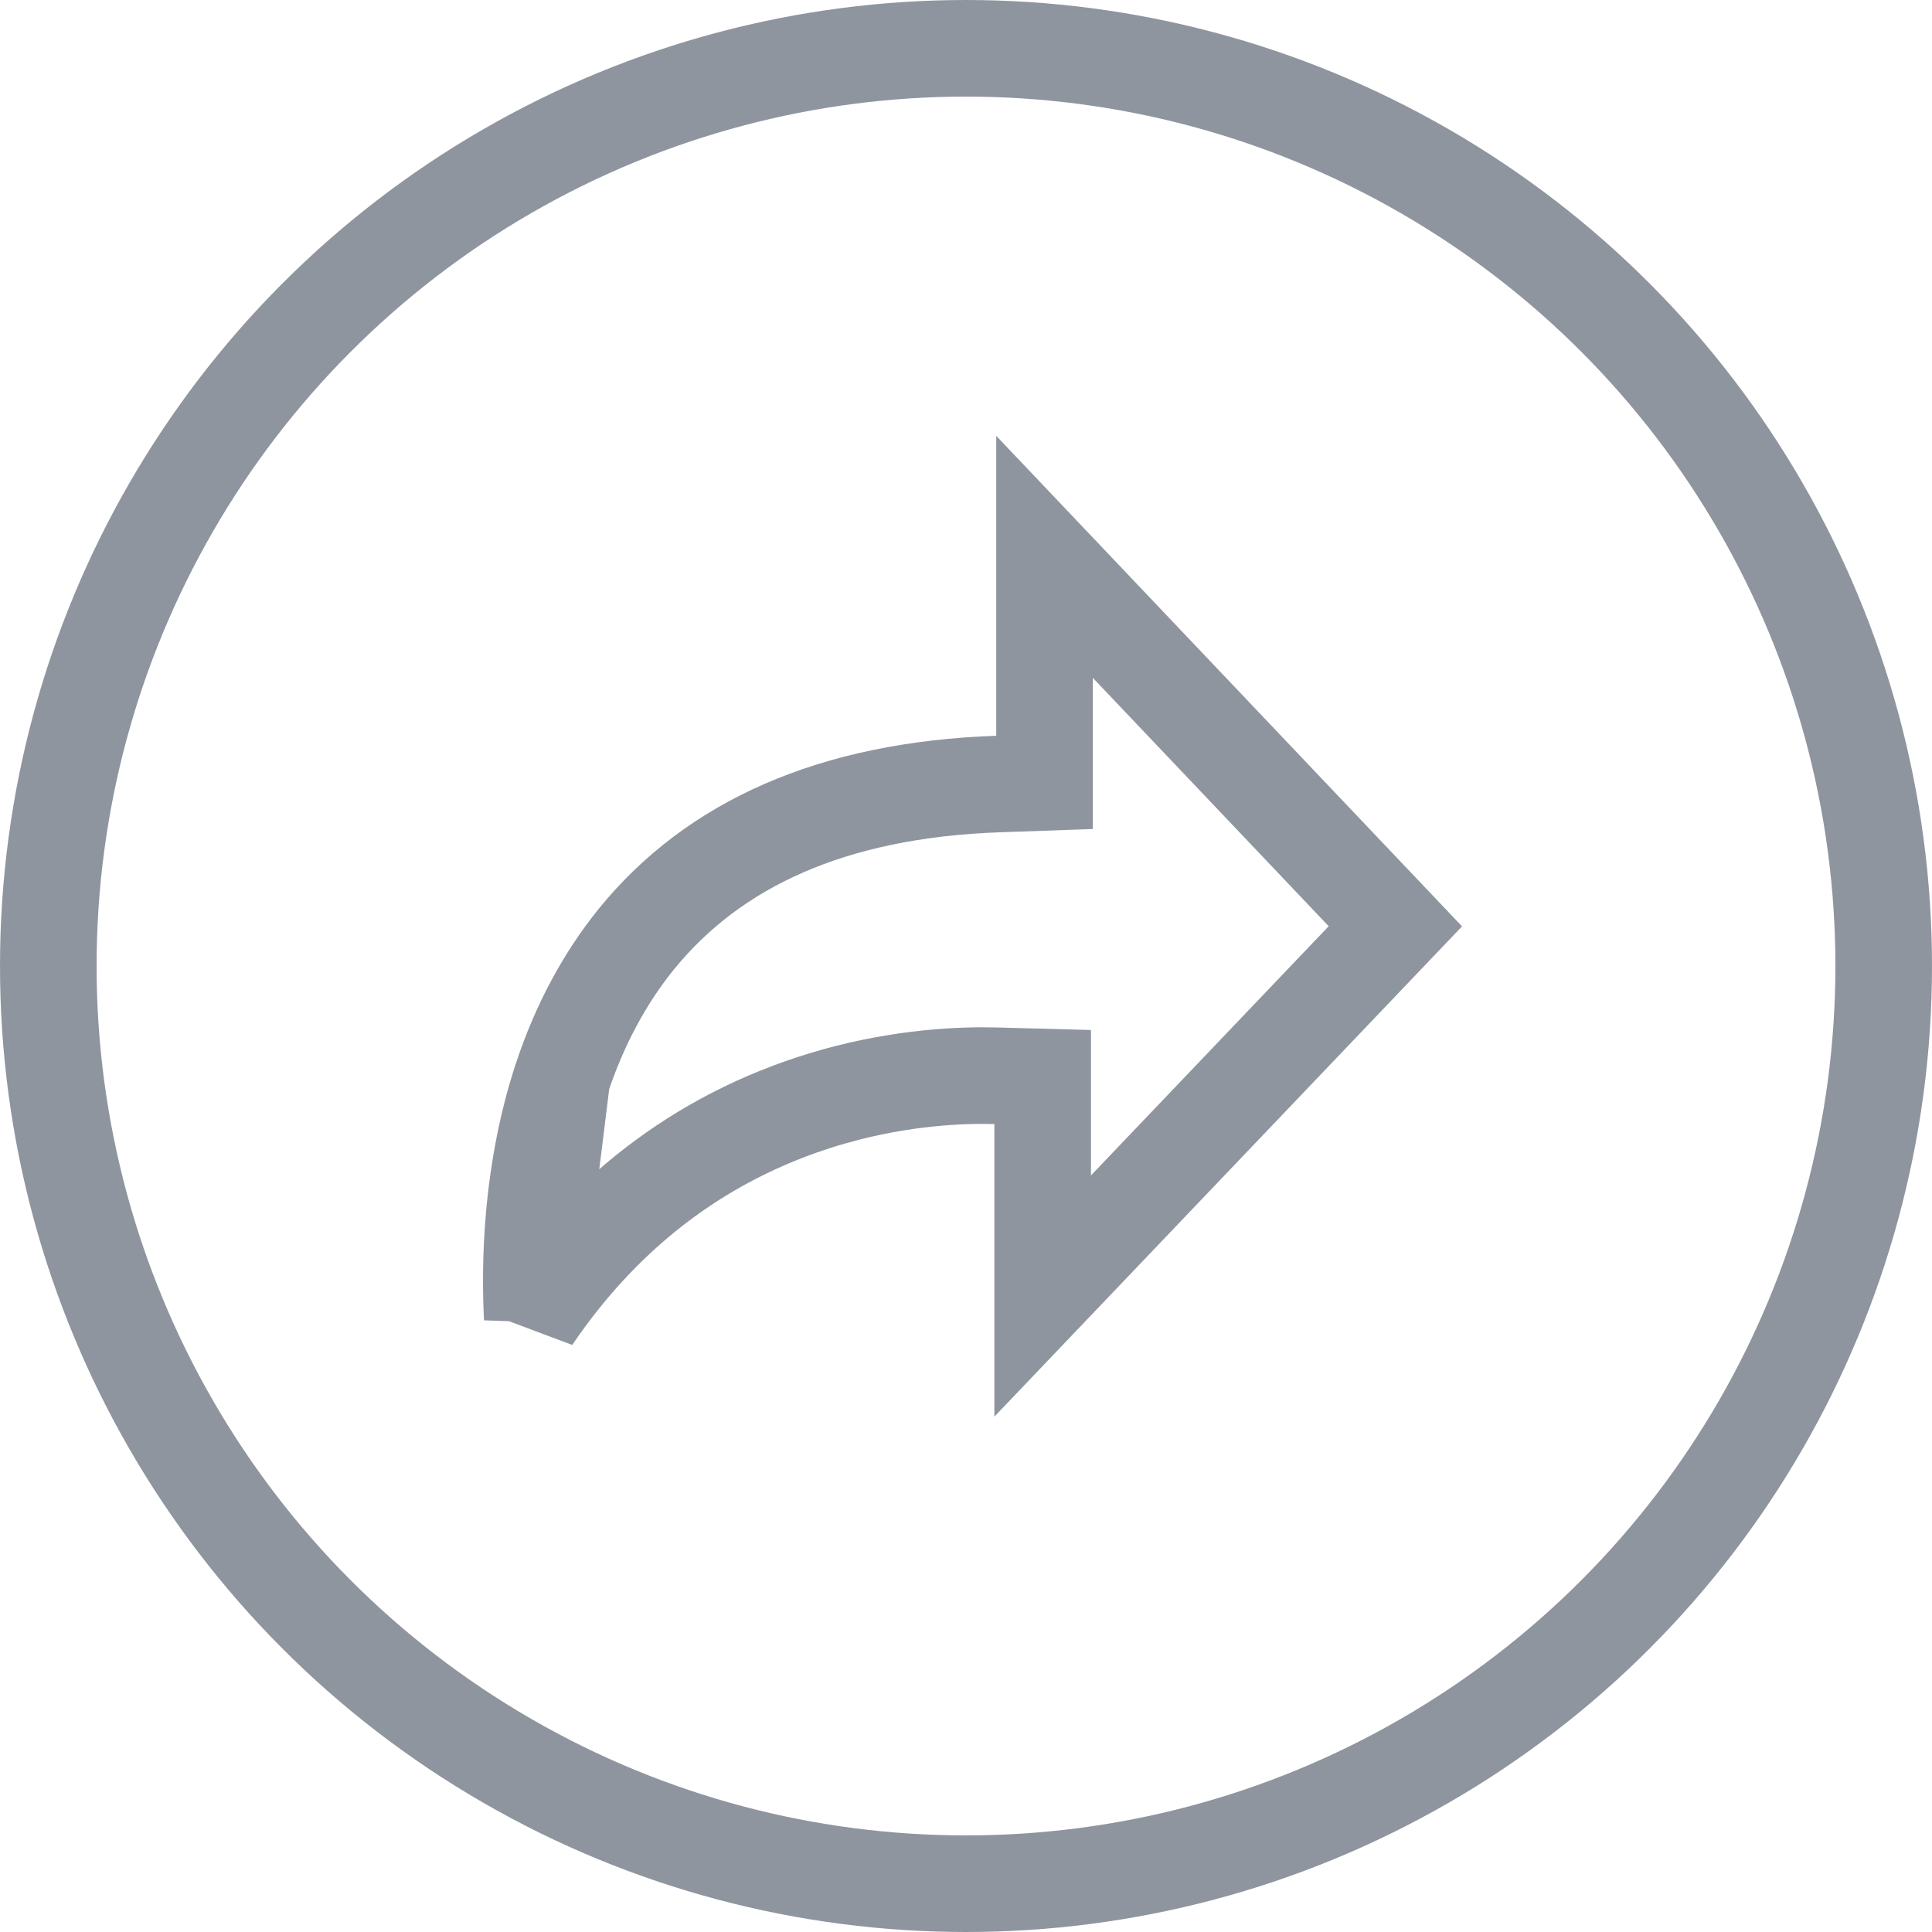 <svg width="80" height="80" viewBox="0 0 80 80" fill="none" xmlns="http://www.w3.org/2000/svg">
<g id="&#231;&#188;&#150;&#231;&#187;&#132;">
<circle id="&#230;&#164;&#173;&#229;&#156;&#134;&#229;&#189;&#162;" cx="40" cy="40" r="38" stroke="#8F959E" stroke-width="4"/>
<path id="&#232;&#183;&#175;&#229;&#190;&#132;" d="M22.039 54.569C25.158 49.972 29.372 46.857 34.569 45.391L34.571 45.391C37.381 44.602 39.819 44.507 41.229 44.545L43.175 44.597V46.544V53.666L57.779 38.356L43.252 23.058V30.467V32.397L41.322 32.465C34.455 32.708 29.532 34.956 26.332 38.908C25.038 40.512 24 42.434 23.266 44.646L22.039 54.569ZM22.039 54.569C21.984 53.499 21.97 52.047 22.115 50.392C22.299 48.326 22.687 46.392 23.266 44.646L22.039 54.569Z" stroke="#8F959E" stroke-width="4"/>
</g>
</svg>
